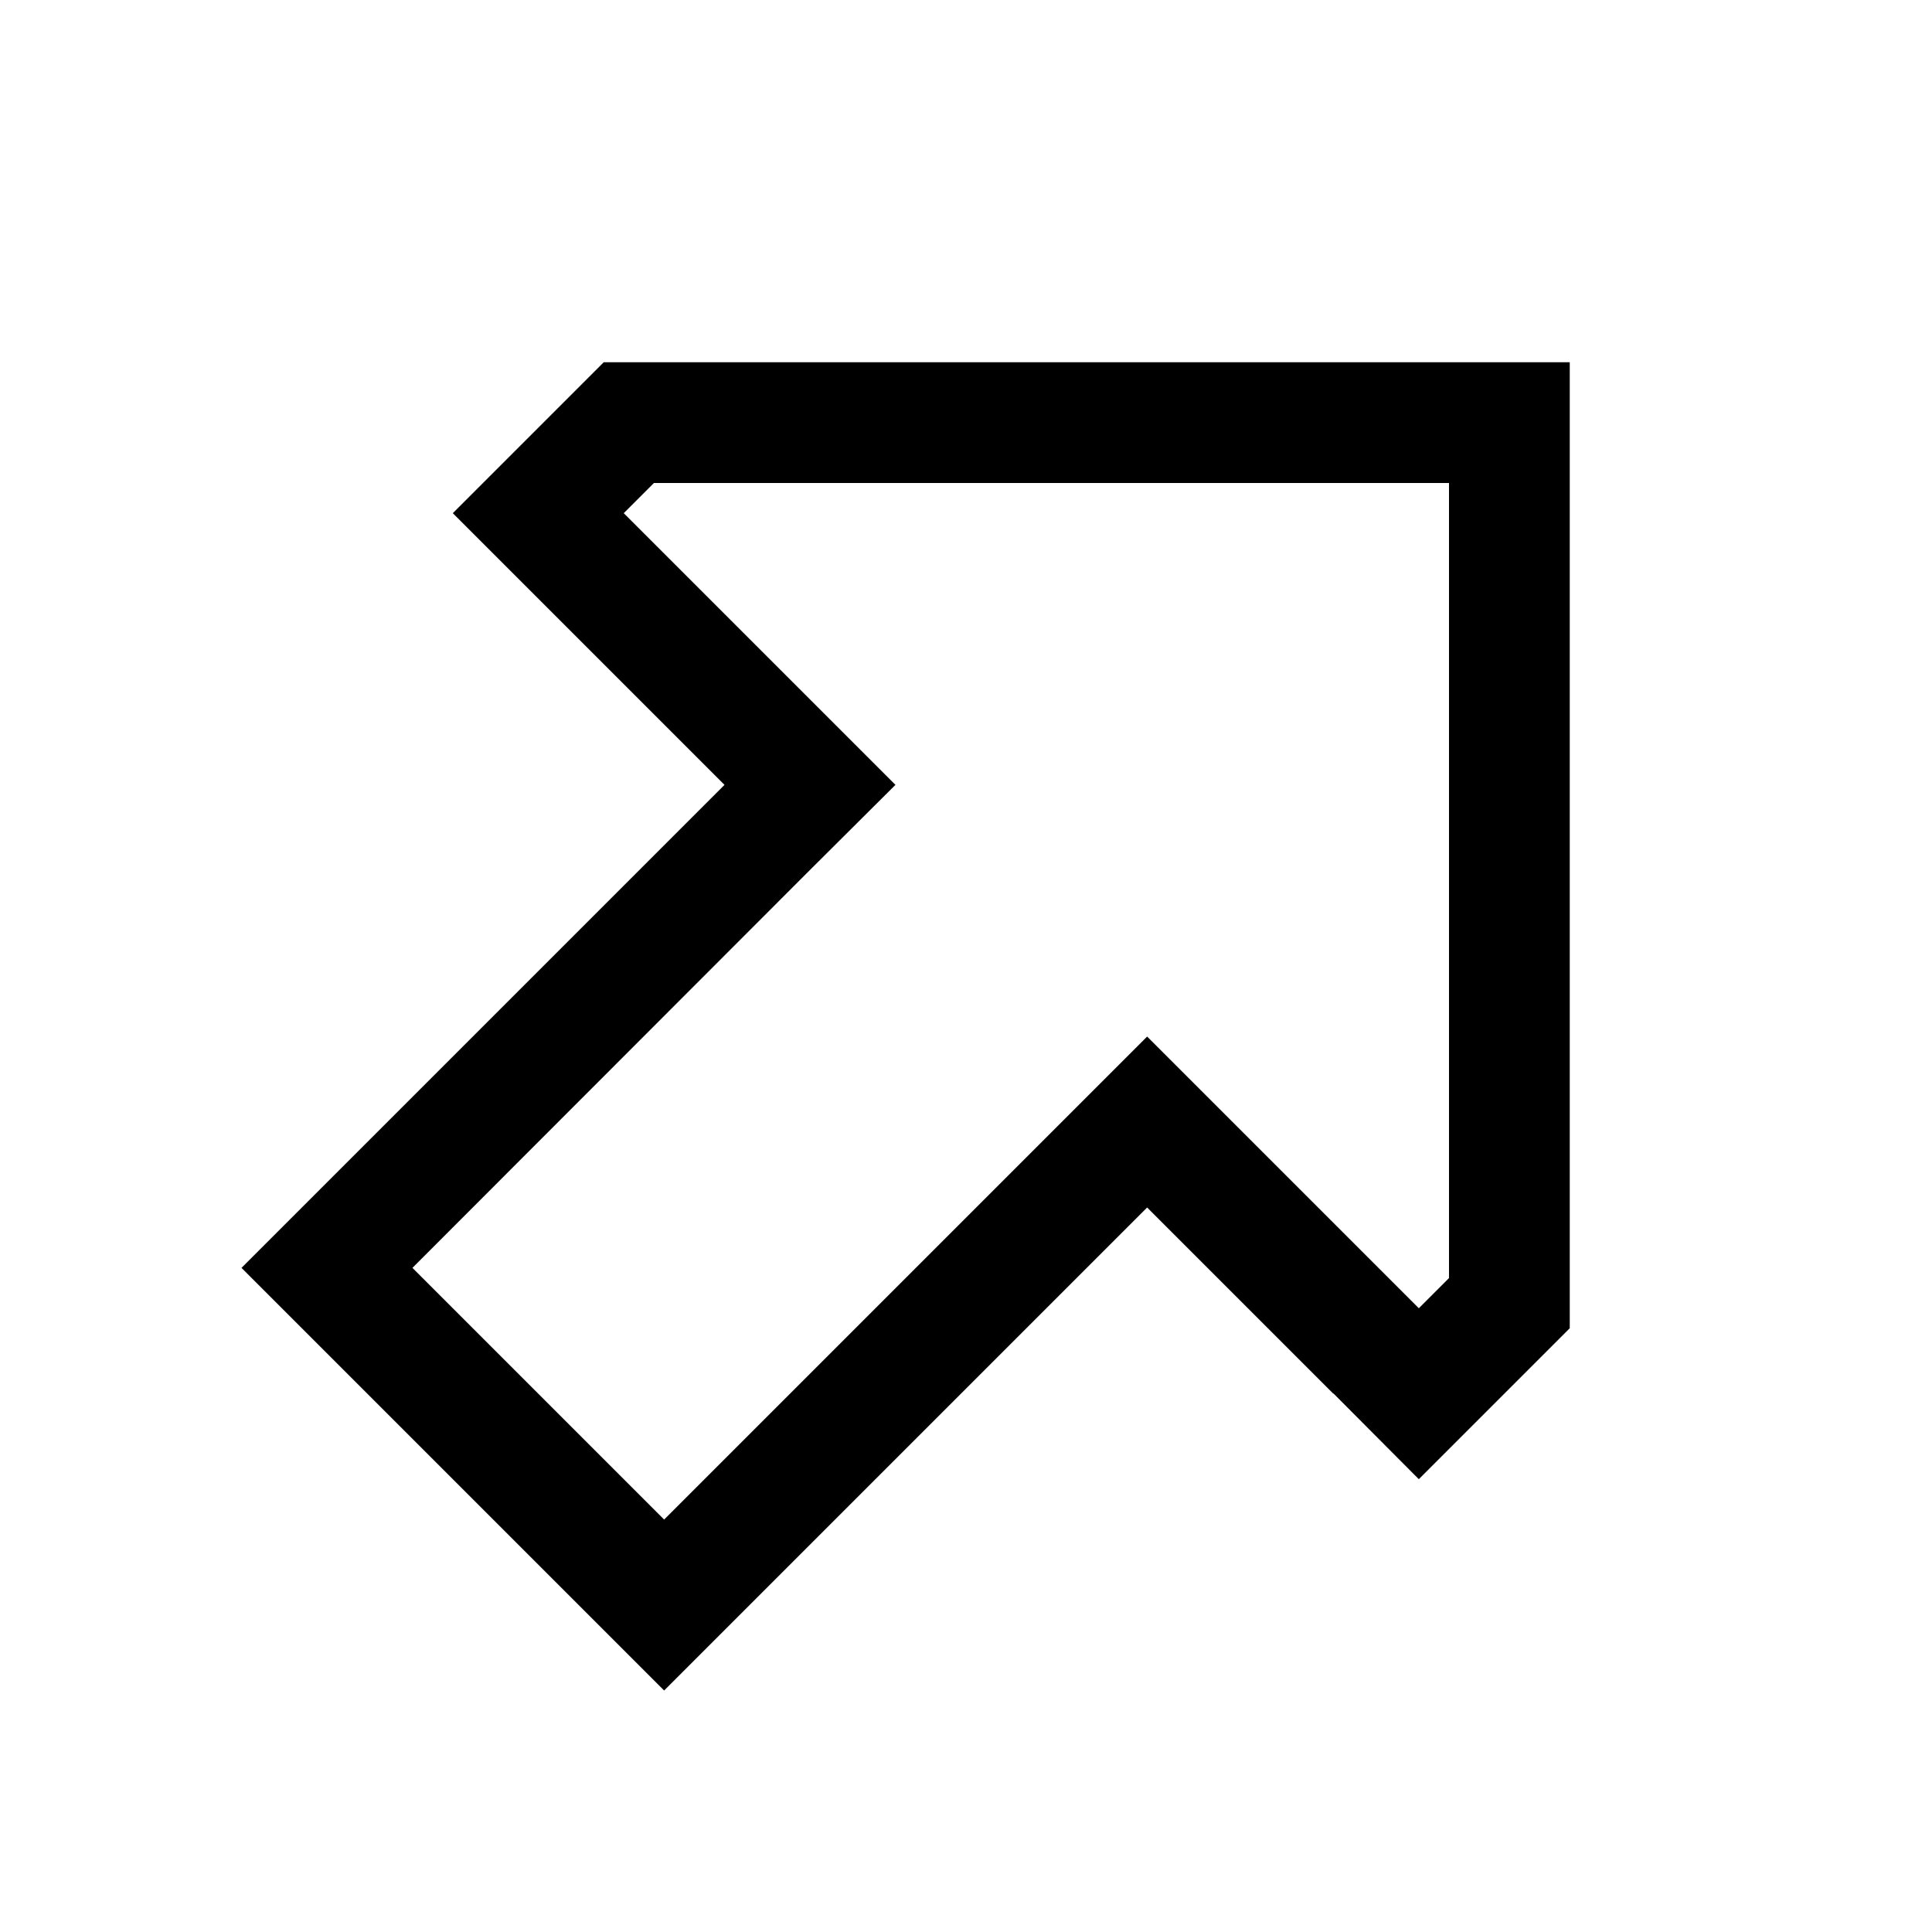 <svg xmlns="http://www.w3.org/2000/svg" width="24" height="24" viewBox="0 0 384 512">
    <path d="M240 274.7l-22.6 22.6L112 402.7 45.3 336 150.6 230.6 173.3 208l-22.6-22.6L101.3 136l8-8L320 128l0 210.7-8 8-49.4-49.4L240 274.7zm49.4 94.6L312 392l22.6-22.6L352 352l0-224 0-32-32 0L96 96 78.6 113.4 56 136l22.6 22.6 26.7 26.7L128 208l-22.6 22.6L22.6 313.4 0 336l22.6 22.6 66.7 66.7L112 448l22.6-22.6 82.7-82.7L240 320l22.6 22.6 26.7 26.7z"/>
</svg>